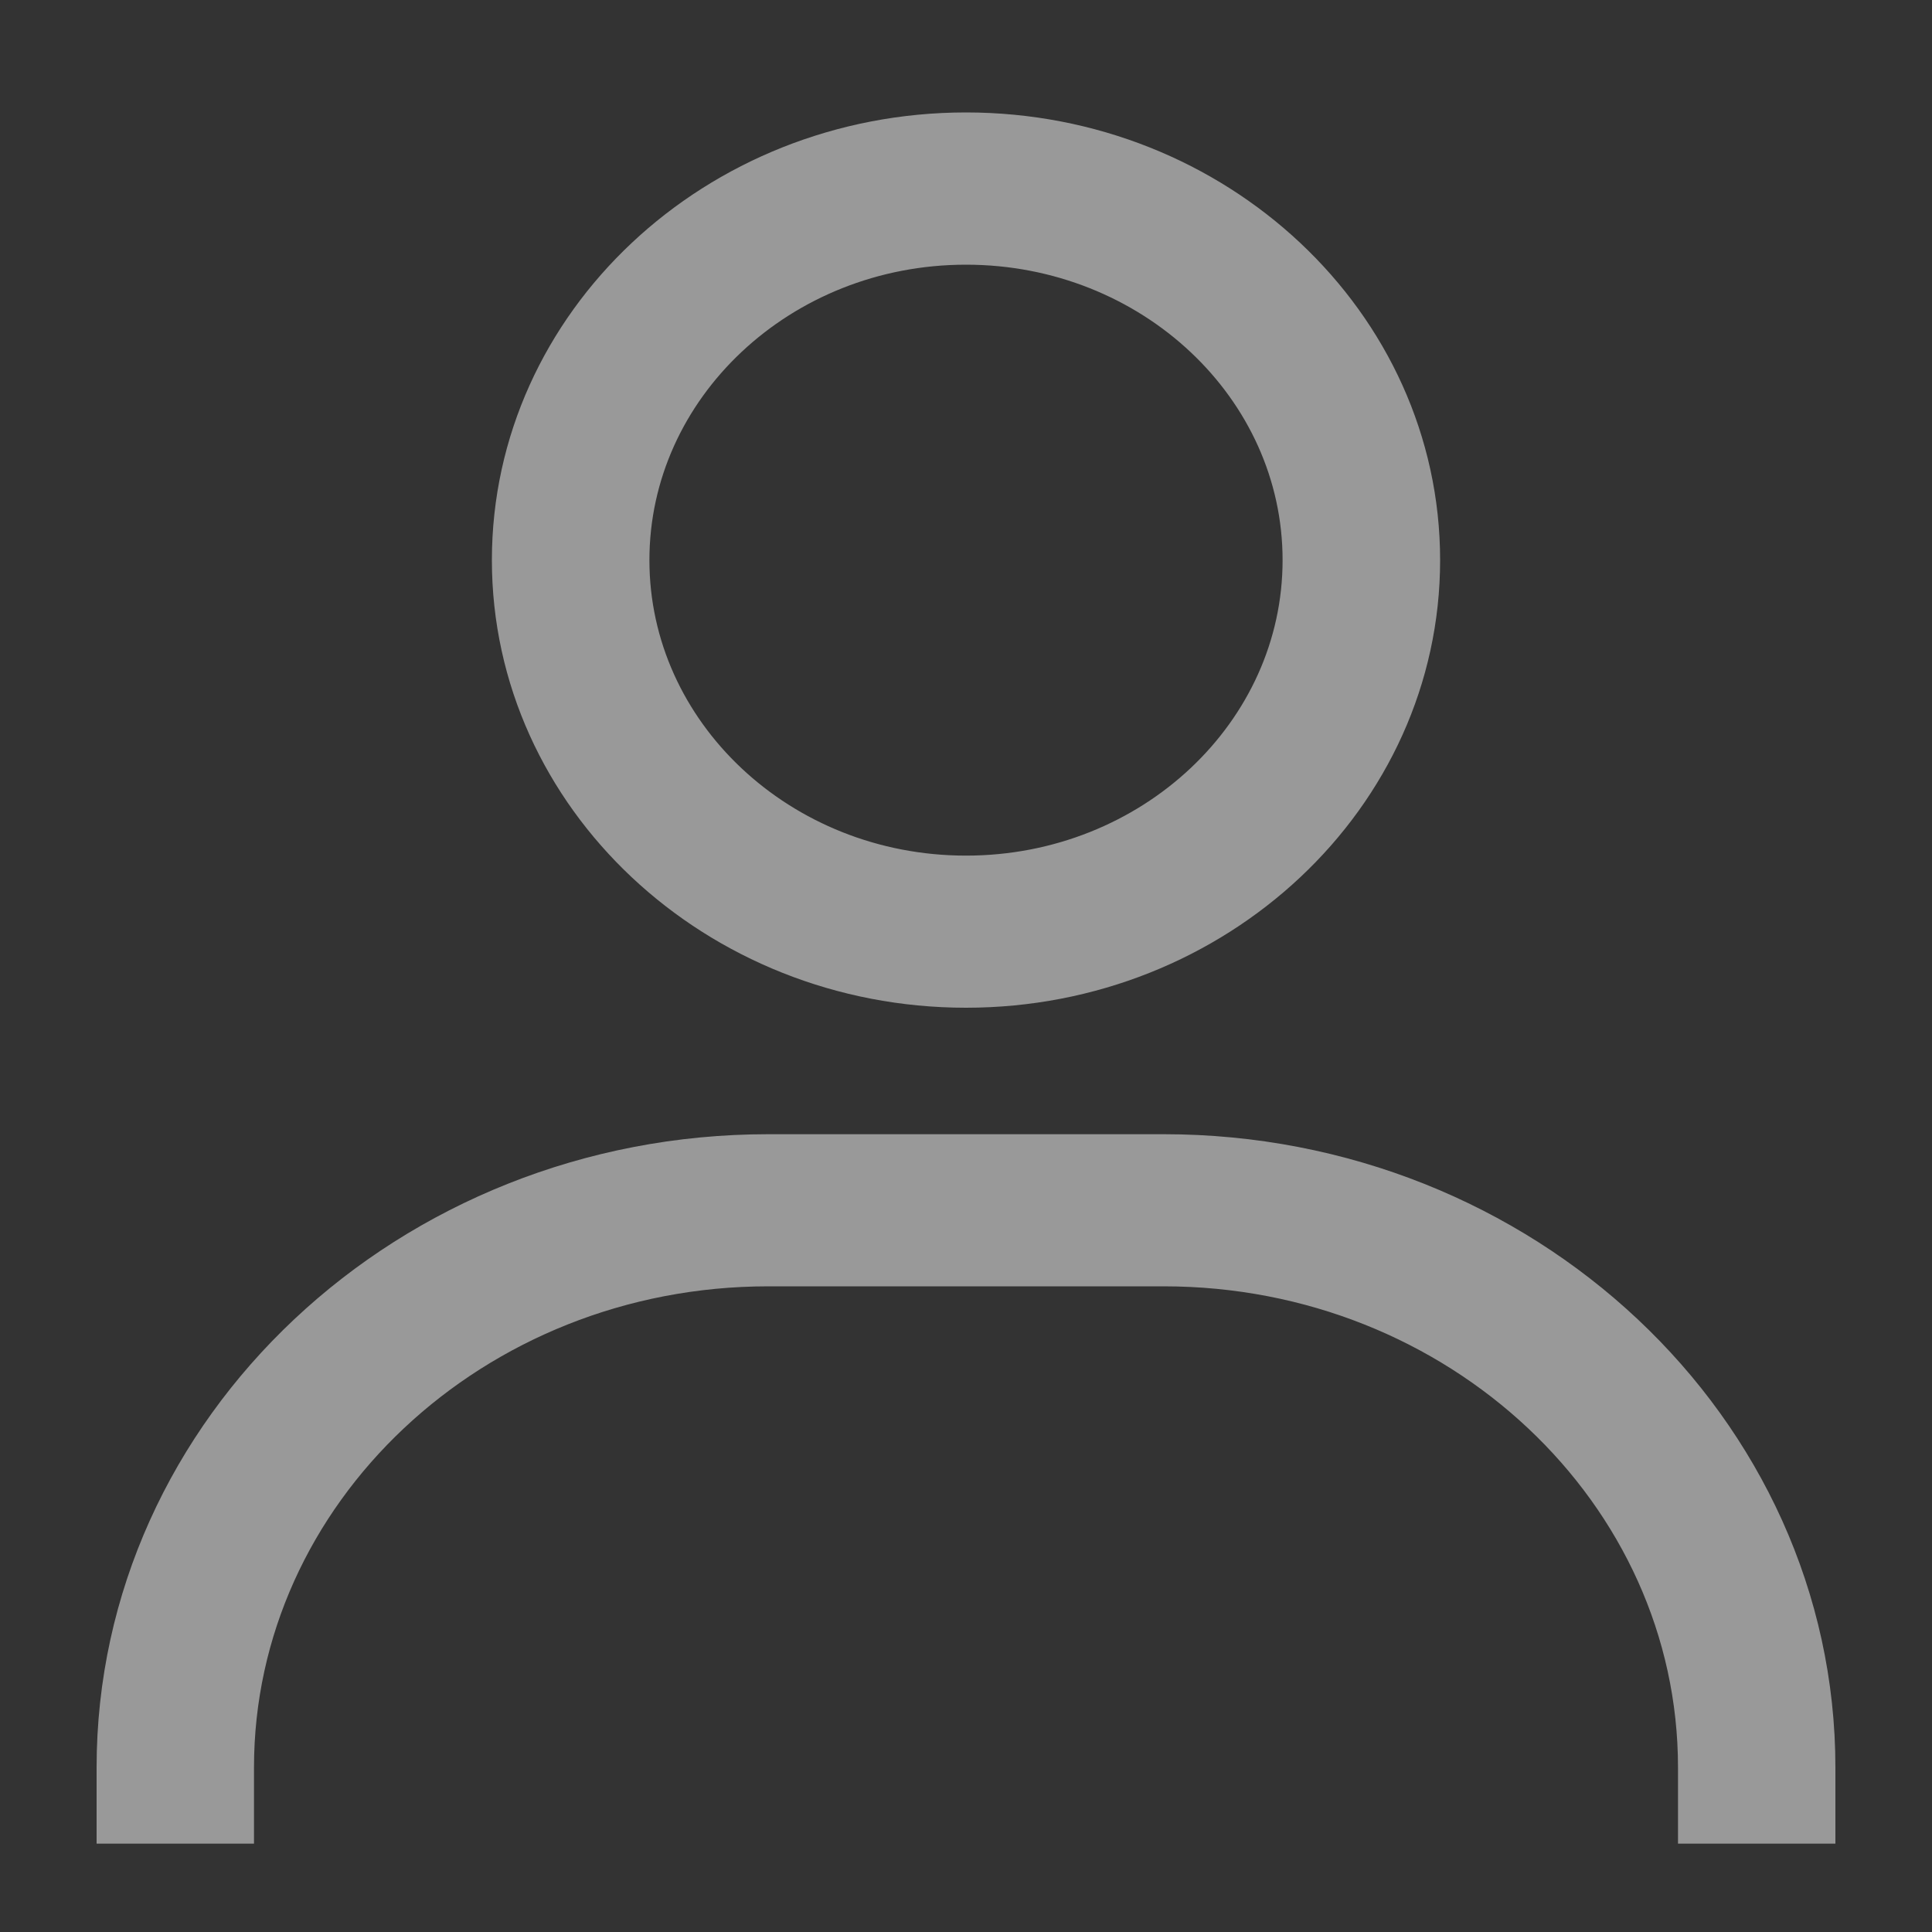 <svg width="15" height="15" viewBox="0 0 15 15" fill="none" xmlns="http://www.w3.org/2000/svg">
<rect x="0" y="0" width="15" height="15" fill="#333333" stroke="none"/>
<g opacity="0.5">
<path fill-rule="evenodd" clip-rule="evenodd" d="M4.069 4.349C4.069 2.569 5.61 1.123 7.5 1.123C9.39 1.123 10.931 2.569 10.931 4.349C10.931 6.128 9.39 7.574 7.5 7.574C5.61 7.574 4.069 6.128 4.069 4.349ZM7.5 1.805C6.005 1.805 4.792 2.947 4.792 4.349C4.792 5.75 6.005 6.893 7.5 6.893C8.995 6.893 10.208 5.75 10.208 4.349C10.208 2.947 8.995 1.805 7.5 1.805Z" fill="white"/>
<path d="M1 13.723C1 11.149 3.229 9.056 5.965 9.056H9.035C11.77 9.056 14 11.149 14 13.723V14.064H13.278V13.723C13.278 11.526 11.376 9.737 9.035 9.737H5.965C3.624 9.737 1.722 11.526 1.722 13.723V14.064H1V13.723Z" fill="white"/>
<path fill-rule="evenodd" clip-rule="evenodd" d="M4.069 4.349C4.069 2.569 5.61 1.123 7.5 1.123C9.39 1.123 10.931 2.569 10.931 4.349C10.931 6.128 9.39 7.574 7.5 7.574C5.61 7.574 4.069 6.128 4.069 4.349ZM7.5 1.805C6.005 1.805 4.792 2.947 4.792 4.349C4.792 5.75 6.005 6.893 7.5 6.893C8.995 6.893 10.208 5.75 10.208 4.349C10.208 2.947 8.995 1.805 7.5 1.805Z" stroke="white" stroke-width="0.5"/>
<path d="M1 13.723C1 11.149 3.229 9.056 5.965 9.056H9.035C11.77 9.056 14 11.149 14 13.723V14.064H13.278V13.723C13.278 11.526 11.376 9.737 9.035 9.737H5.965C3.624 9.737 1.722 11.526 1.722 13.723V14.064H1V13.723Z" stroke="white" stroke-width="0.5"/>
</g>
</svg>
